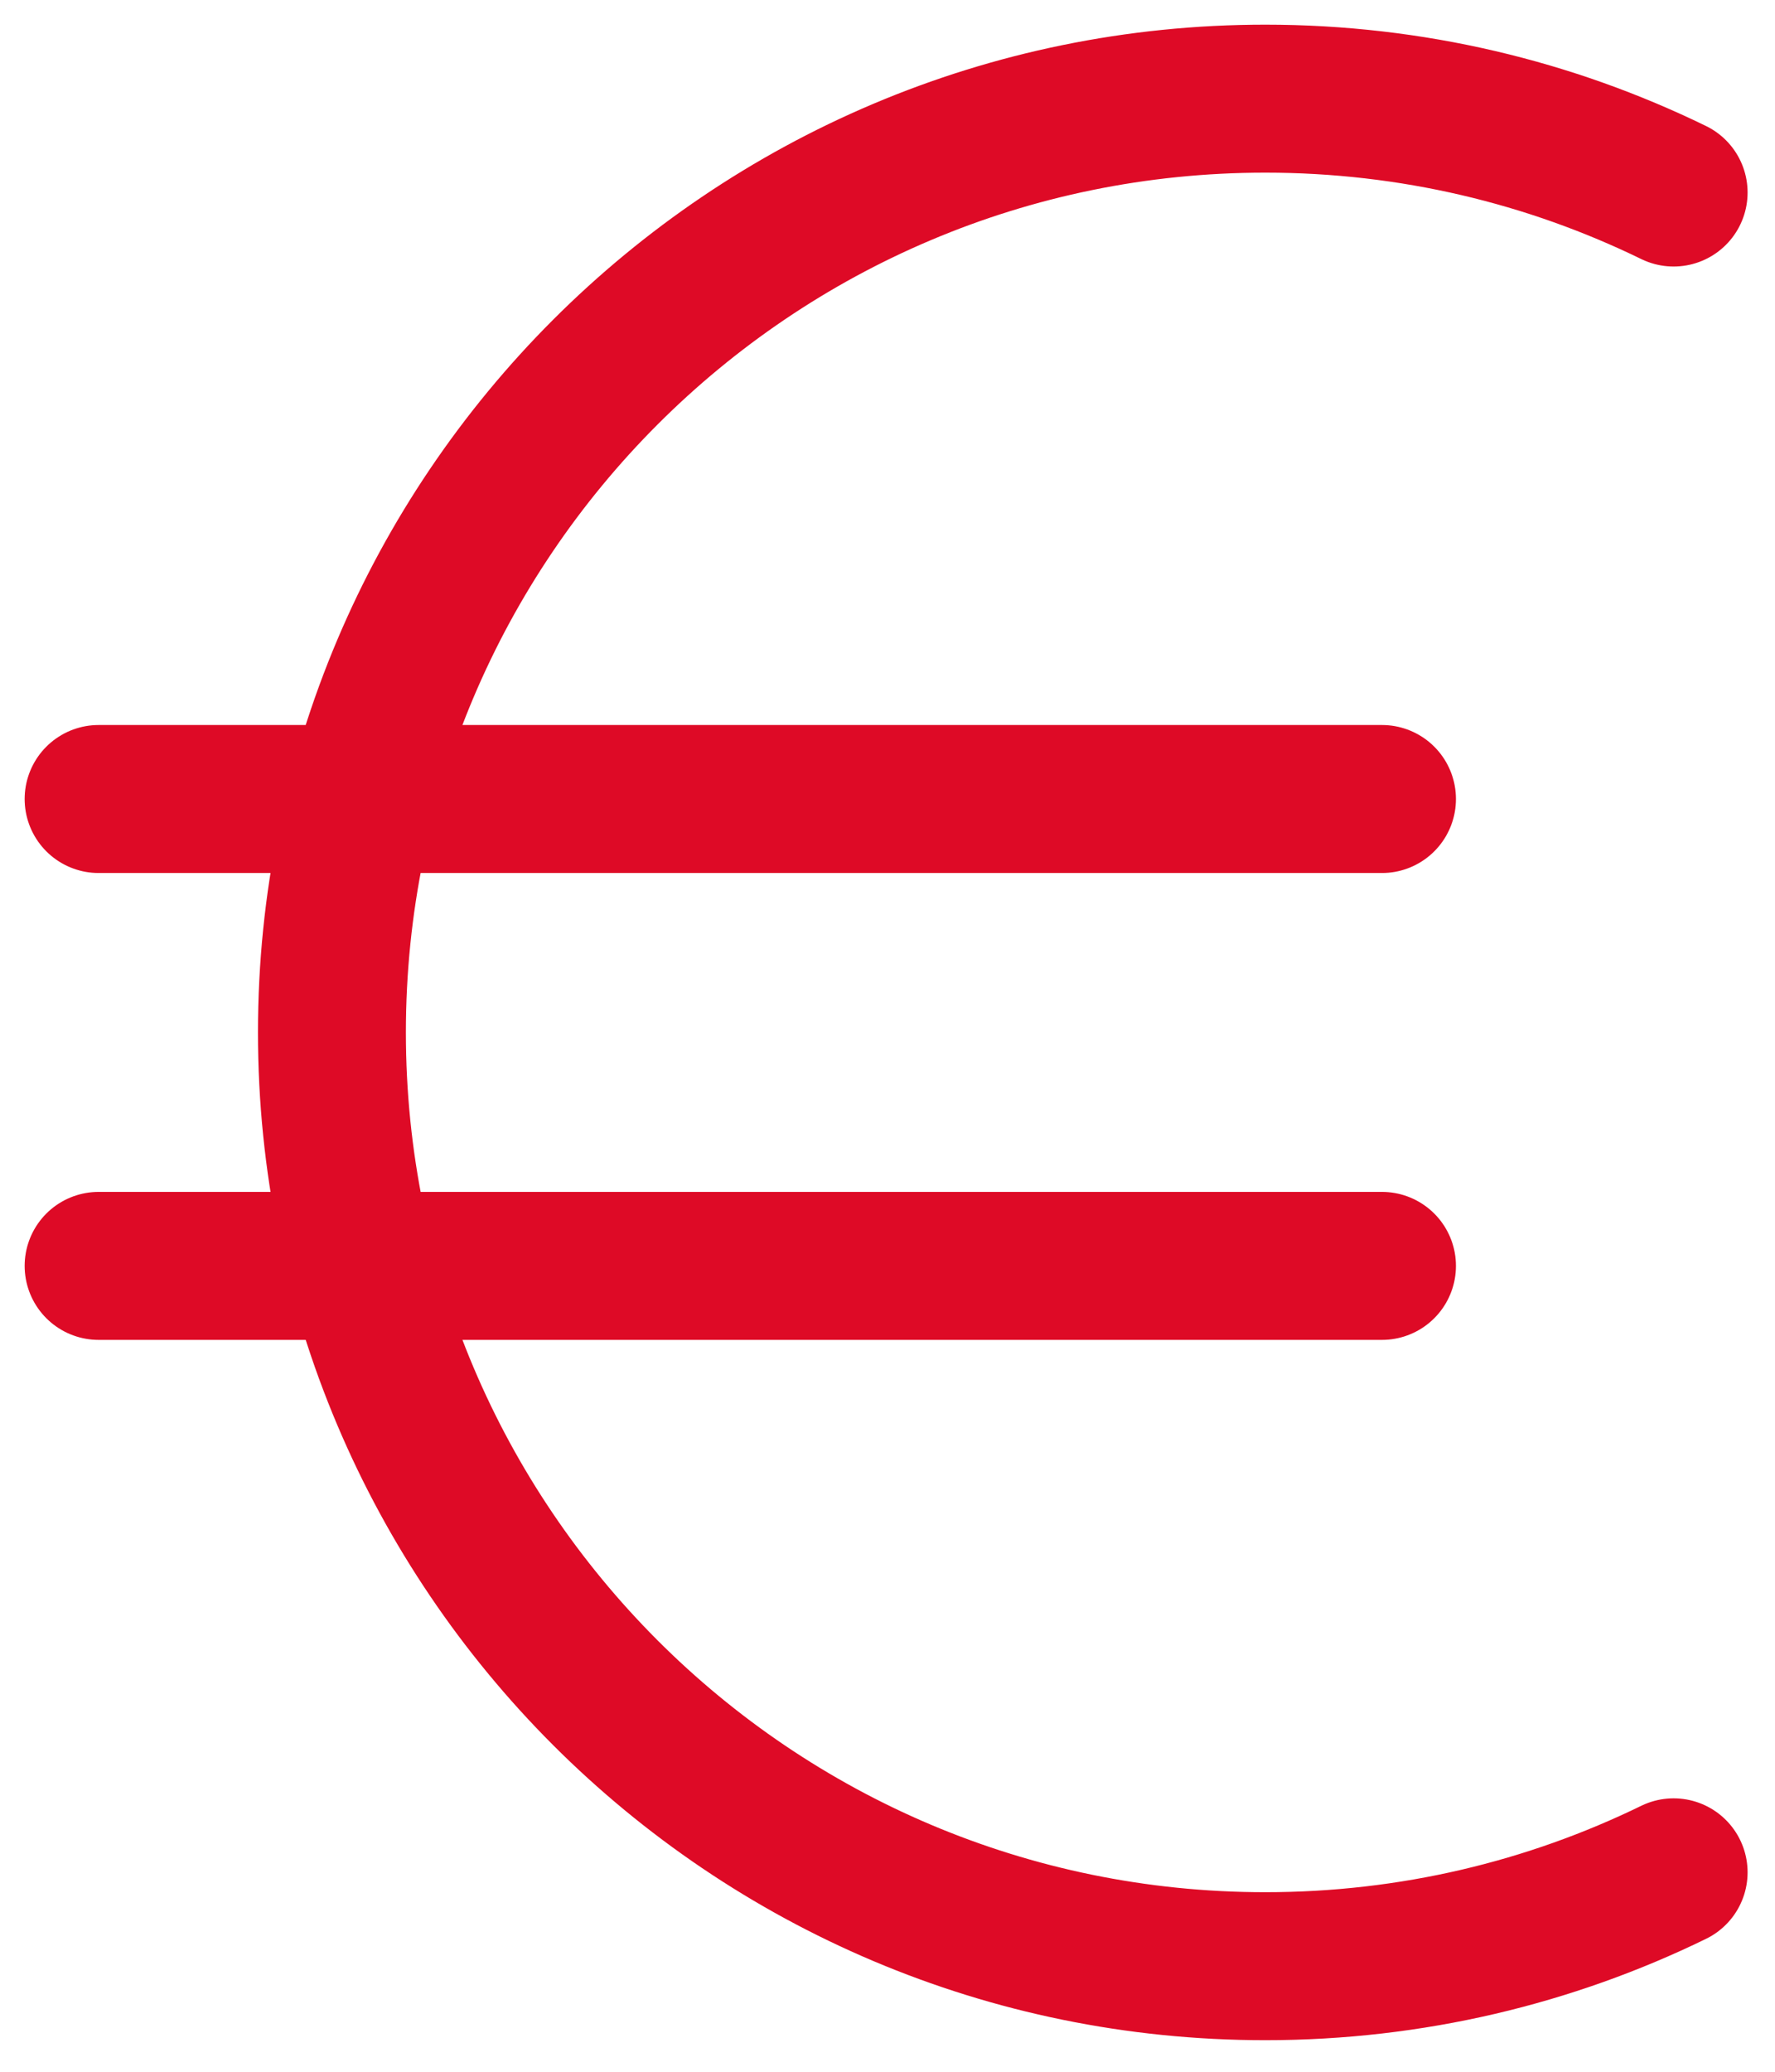 <svg width="36" height="42" viewBox="0 0 36 42" fill="none" xmlns="http://www.w3.org/2000/svg">
<path d="M33.944 3.903C31.443 2.684 28.633 2 25.662 2C15.208 2 6.732 10.475 6.732 20.93C6.732 31.385 15.208 39.86 25.662 39.86C28.633 39.86 31.443 39.176 33.944 37.957" stroke="#DE0A26" stroke-width="3" stroke-linecap="round" stroke-linejoin="round"/>
<path d="M2 16.198H28.029" stroke="#DE0A26" stroke-width="3" stroke-linecap="round" stroke-linejoin="round"/>
<path d="M2 25.663H28.029" stroke="#DE0A26" stroke-width="3" stroke-linecap="round" stroke-linejoin="round"/>
</svg>
